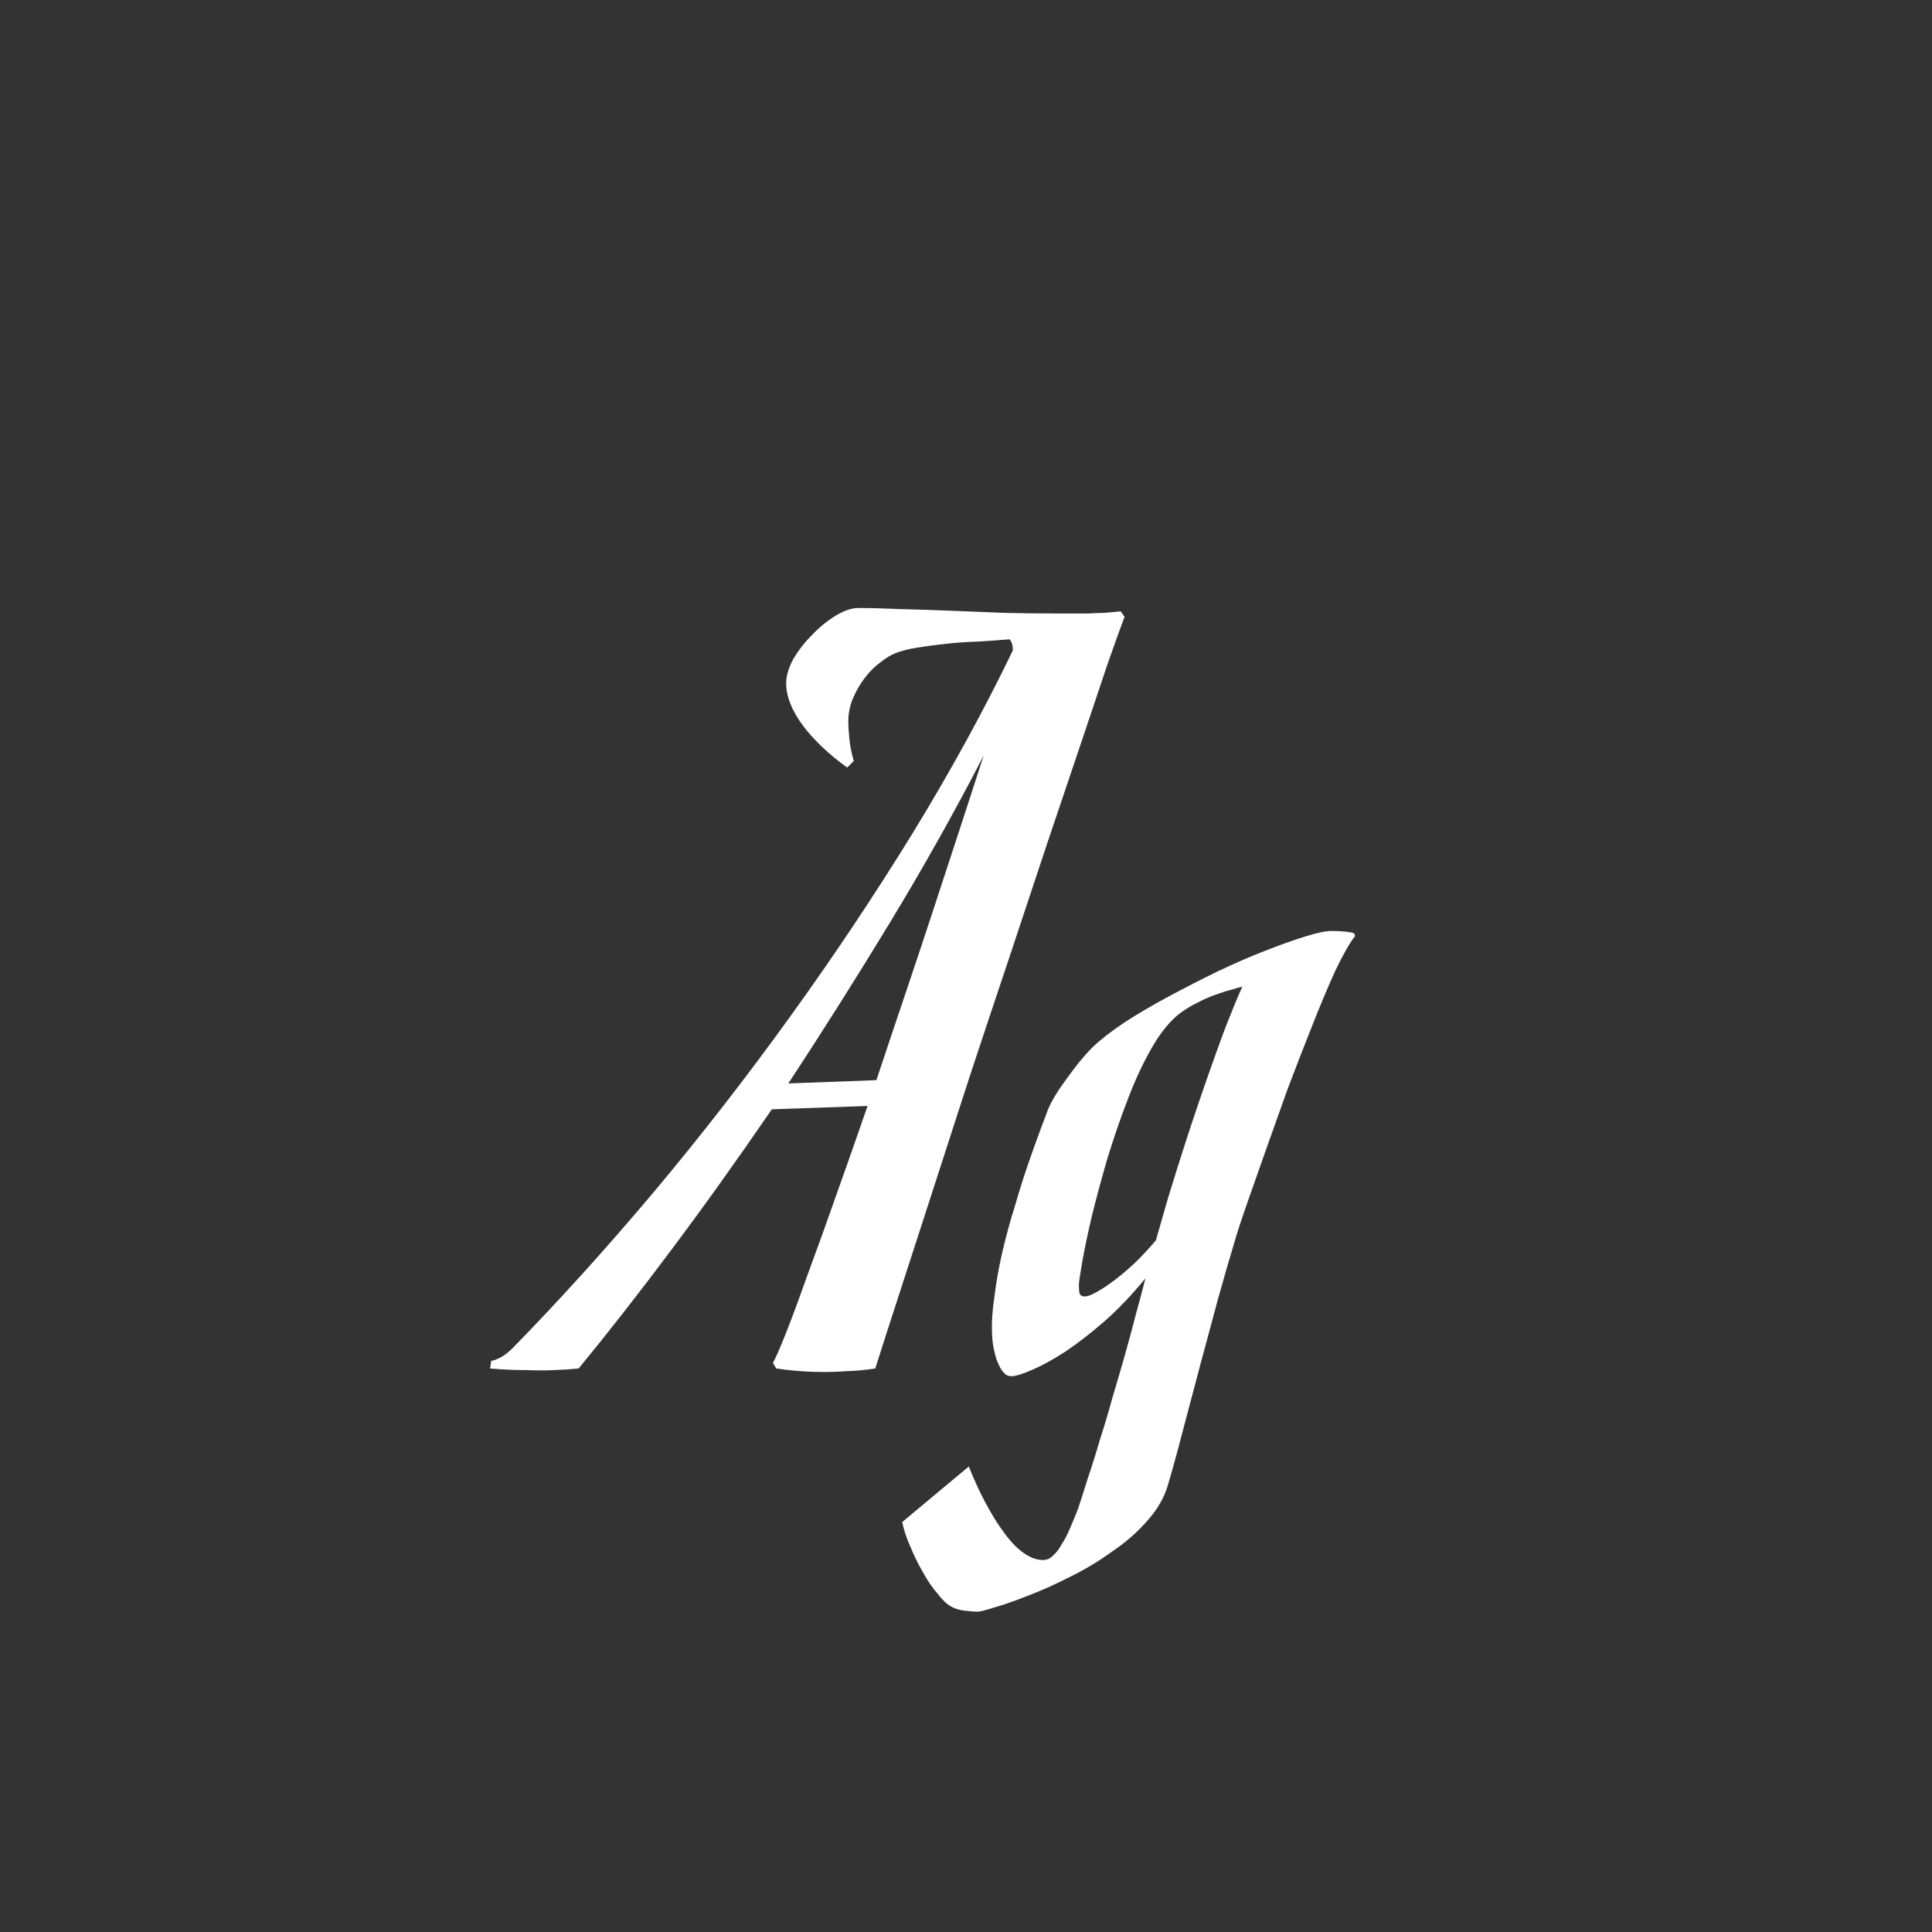 <svg width="24" height="24" viewBox="0 0 24 24" fill="none" xmlns="http://www.w3.org/2000/svg">
<rect x="0" y="0" width="24" height="24" fill="#333333" stroke="none"/>
<path d="M13.97 7.662C13.924 7.781 13.854 7.977 13.758 8.25C13.667 8.523 13.557 8.849 13.43 9.228C13.302 9.606 13.161 10.025 13.006 10.485C12.855 10.941 12.698 11.415 12.534 11.907C12.37 12.395 12.206 12.887 12.042 13.384C11.883 13.876 11.73 14.348 11.584 14.799C11.438 15.25 11.304 15.665 11.181 16.043C11.058 16.421 10.955 16.74 10.873 17C10.755 17.018 10.629 17.03 10.497 17.034C10.383 17.043 10.251 17.046 10.101 17.041C9.955 17.037 9.802 17.023 9.643 17L9.602 16.932C9.643 16.854 9.702 16.717 9.779 16.521C9.857 16.321 9.946 16.079 10.046 15.797C10.151 15.514 10.265 15.198 10.388 14.847C10.515 14.491 10.645 14.122 10.777 13.739L9.588 13.78C9.16 14.405 8.743 14.988 8.337 15.53C7.931 16.073 7.548 16.562 7.188 17C7.097 17.009 6.995 17.016 6.881 17.02C6.785 17.025 6.671 17.025 6.539 17.02C6.402 17.02 6.252 17.014 6.088 17L6.102 16.904C6.124 16.904 6.163 16.891 6.218 16.863C6.268 16.836 6.318 16.797 6.368 16.747C6.947 16.155 7.53 15.51 8.118 14.812C8.706 14.111 9.271 13.384 9.813 12.632C10.356 11.88 10.864 11.119 11.338 10.349C11.812 9.574 12.227 8.817 12.582 8.079C12.582 8.015 12.568 7.97 12.541 7.942C12.418 7.952 12.288 7.961 12.151 7.97C12.015 7.974 11.883 7.983 11.755 7.997C11.627 8.011 11.507 8.027 11.393 8.045C11.283 8.063 11.194 8.086 11.126 8.113C11.067 8.136 11.003 8.175 10.935 8.229C10.866 8.28 10.802 8.343 10.743 8.421C10.684 8.498 10.634 8.585 10.593 8.681C10.556 8.772 10.538 8.865 10.538 8.961C10.538 9.02 10.543 9.095 10.552 9.187C10.561 9.273 10.579 9.362 10.606 9.453L10.524 9.535C10.292 9.367 10.107 9.191 9.971 9.009C9.834 8.822 9.766 8.649 9.766 8.489C9.766 8.398 9.795 8.298 9.854 8.188C9.918 8.079 9.996 7.979 10.087 7.888C10.178 7.792 10.276 7.712 10.381 7.648C10.486 7.585 10.579 7.553 10.661 7.553C10.802 7.553 10.973 7.557 11.174 7.566C11.379 7.571 11.593 7.578 11.816 7.587C12.044 7.596 12.272 7.605 12.5 7.614C12.728 7.619 12.938 7.621 13.129 7.621C13.211 7.621 13.284 7.621 13.348 7.621C13.412 7.621 13.471 7.621 13.525 7.621C13.585 7.617 13.644 7.614 13.703 7.614C13.767 7.61 13.84 7.603 13.922 7.594L13.97 7.662ZM10.887 13.418C11.005 13.062 11.126 12.703 11.249 12.338C11.372 11.973 11.491 11.618 11.604 11.271C11.718 10.921 11.828 10.586 11.933 10.267C12.037 9.948 12.133 9.654 12.22 9.385C11.86 10.082 11.472 10.773 11.058 11.456C10.643 12.14 10.221 12.807 9.793 13.459L10.887 13.418ZM15.364 15.332C15.291 15.574 15.216 15.831 15.139 16.105C15.066 16.373 14.993 16.645 14.92 16.918C14.847 17.191 14.776 17.458 14.708 17.718C14.64 17.982 14.574 18.224 14.51 18.442C14.464 18.602 14.378 18.752 14.25 18.894C14.127 19.035 13.981 19.162 13.812 19.276C13.648 19.395 13.473 19.5 13.286 19.591C13.099 19.686 12.926 19.764 12.767 19.823C12.607 19.887 12.47 19.935 12.356 19.967C12.242 20.003 12.172 20.021 12.145 20.021C12.104 20.021 12.049 20.017 11.98 20.008C11.908 19.999 11.851 19.98 11.81 19.953C11.759 19.926 11.705 19.873 11.646 19.796C11.582 19.723 11.523 19.636 11.468 19.536C11.409 19.436 11.356 19.329 11.31 19.215C11.26 19.105 11.226 19.003 11.208 18.907L12.035 18.217C12.122 18.436 12.215 18.629 12.315 18.798C12.356 18.871 12.402 18.941 12.452 19.01C12.502 19.083 12.555 19.146 12.609 19.201C12.664 19.256 12.721 19.299 12.78 19.331C12.839 19.363 12.899 19.379 12.958 19.379C13.004 19.379 13.045 19.361 13.081 19.324C13.122 19.288 13.159 19.24 13.19 19.181C13.227 19.126 13.261 19.06 13.293 18.982C13.325 18.91 13.357 18.832 13.389 18.75C13.425 18.645 13.466 18.518 13.512 18.367C13.562 18.221 13.612 18.062 13.662 17.889C13.717 17.72 13.769 17.545 13.819 17.362C13.874 17.18 13.926 17 13.977 16.822C14.027 16.645 14.072 16.476 14.113 16.316C14.159 16.152 14.198 16.006 14.229 15.879C14.07 16.075 13.904 16.25 13.73 16.405C13.557 16.556 13.393 16.683 13.238 16.788C13.083 16.888 12.947 16.963 12.828 17.014C12.705 17.068 12.616 17.096 12.562 17.096C12.525 17.096 12.495 17.082 12.473 17.055C12.445 17.027 12.422 16.991 12.404 16.945C12.382 16.9 12.366 16.852 12.356 16.802C12.343 16.752 12.334 16.701 12.329 16.651C12.315 16.492 12.322 16.319 12.35 16.132C12.372 15.94 12.407 15.747 12.452 15.551C12.498 15.355 12.55 15.163 12.609 14.977C12.664 14.785 12.719 14.612 12.773 14.457C12.828 14.297 12.876 14.163 12.917 14.054C12.958 13.944 12.985 13.871 12.999 13.835C13.017 13.78 13.047 13.716 13.088 13.644C13.133 13.566 13.184 13.491 13.238 13.418C13.293 13.341 13.348 13.268 13.402 13.199C13.462 13.126 13.519 13.062 13.573 13.008C13.674 12.912 13.806 12.81 13.97 12.7C14.138 12.591 14.321 12.484 14.517 12.379C14.713 12.274 14.913 12.171 15.118 12.071C15.328 11.971 15.526 11.884 15.713 11.812C15.9 11.739 16.066 11.679 16.212 11.634C16.358 11.588 16.467 11.565 16.54 11.565C16.604 11.565 16.659 11.568 16.704 11.572C16.754 11.577 16.793 11.584 16.82 11.593L16.834 11.627C16.766 11.713 16.684 11.857 16.588 12.058C16.497 12.258 16.401 12.486 16.301 12.741C16.201 12.992 16.098 13.256 15.993 13.534C15.893 13.812 15.8 14.074 15.713 14.32C15.626 14.566 15.551 14.781 15.487 14.963C15.424 15.145 15.383 15.268 15.364 15.332ZM13.477 16.105C13.514 16.105 13.566 16.084 13.635 16.043C13.708 16.002 13.785 15.95 13.867 15.886C13.949 15.822 14.034 15.749 14.12 15.667C14.207 15.58 14.287 15.494 14.359 15.407C14.405 15.248 14.455 15.072 14.51 14.881C14.569 14.69 14.63 14.493 14.694 14.293C14.758 14.092 14.824 13.892 14.893 13.691C14.961 13.491 15.027 13.302 15.091 13.124C15.155 12.942 15.216 12.778 15.275 12.632C15.335 12.481 15.387 12.356 15.433 12.256C15.396 12.265 15.348 12.279 15.289 12.297C15.234 12.31 15.171 12.331 15.098 12.358C15.029 12.381 14.956 12.413 14.879 12.454C14.801 12.491 14.726 12.536 14.653 12.591C14.53 12.687 14.414 12.83 14.305 13.021C14.195 13.213 14.095 13.429 14.004 13.671C13.913 13.908 13.829 14.154 13.751 14.409C13.678 14.664 13.614 14.901 13.56 15.12C13.509 15.339 13.471 15.526 13.443 15.681C13.416 15.836 13.402 15.929 13.402 15.961C13.402 15.997 13.405 16.032 13.409 16.064C13.418 16.091 13.441 16.105 13.477 16.105Z" fill="white"/>
</svg>
